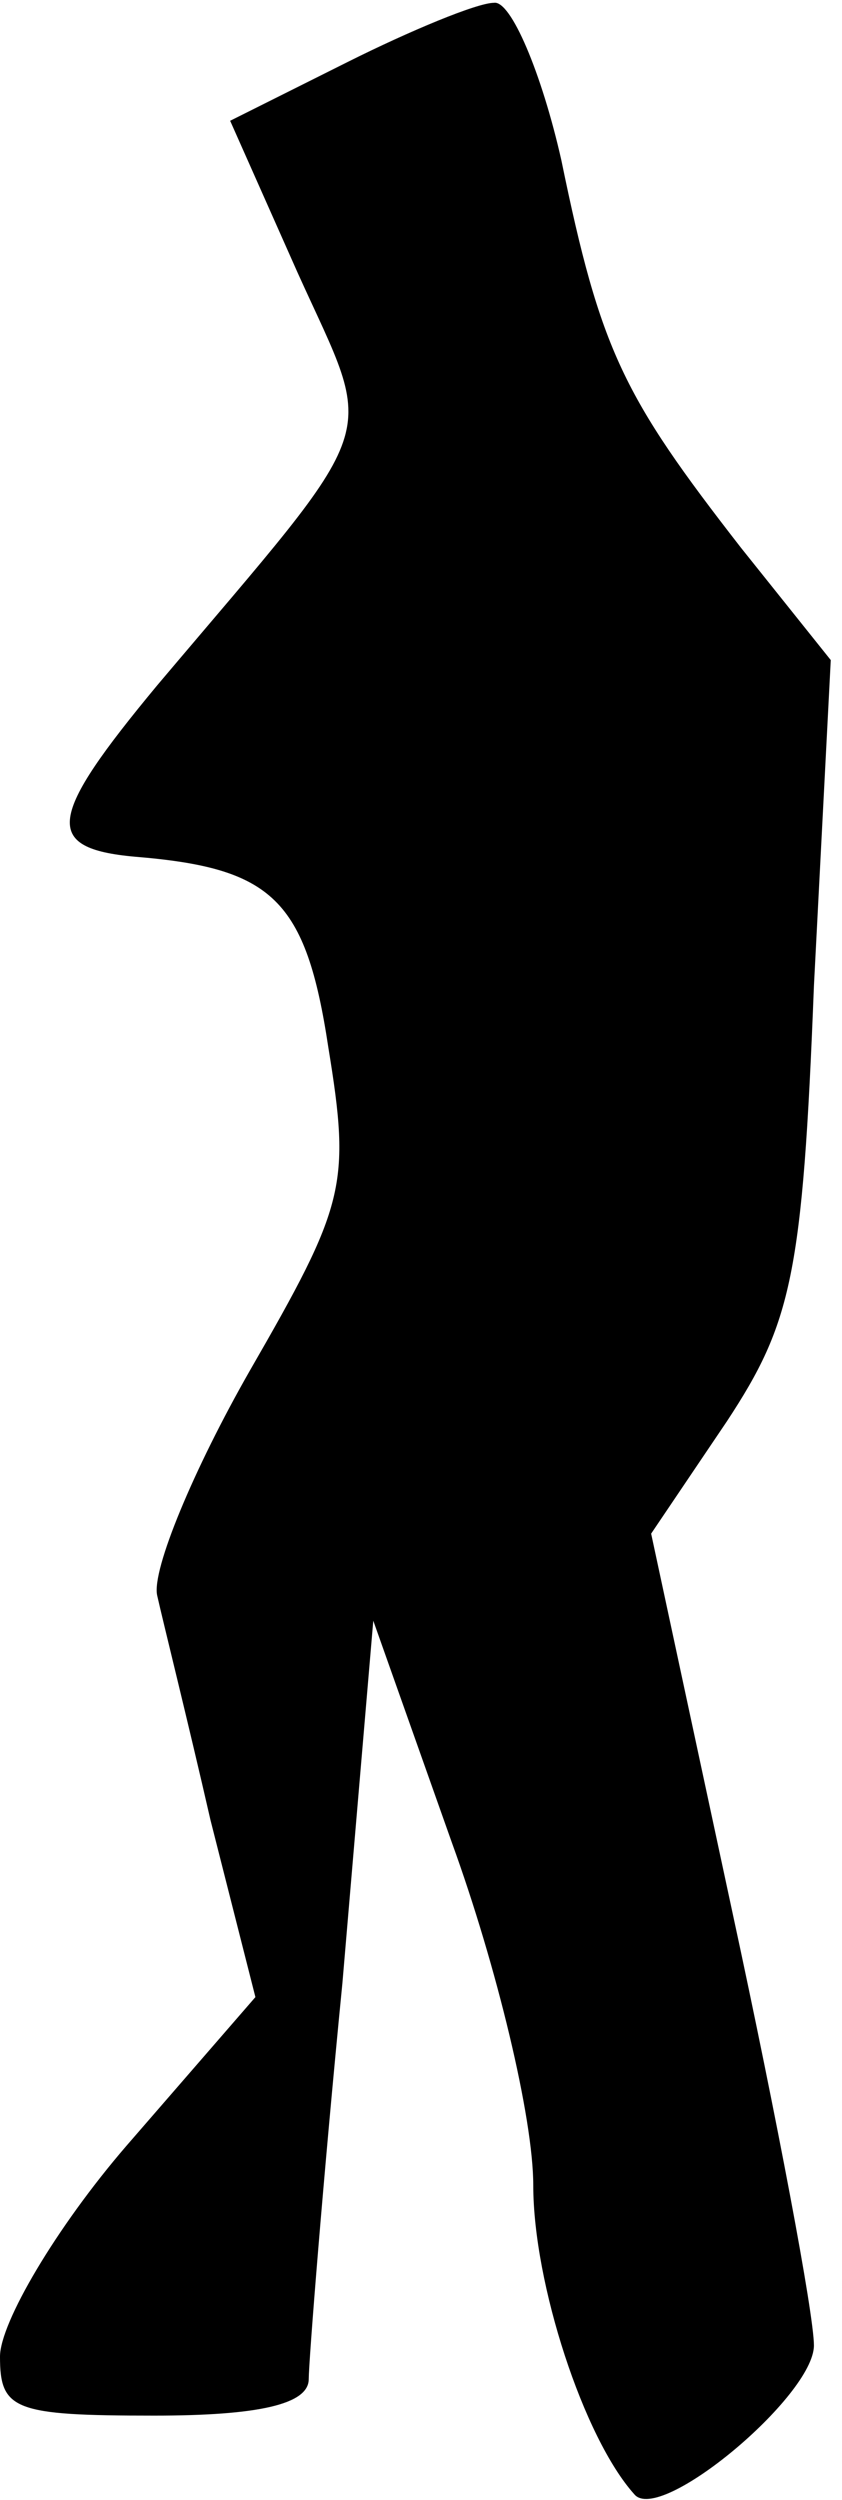 <?xml version="1.0" standalone="no"?>
<!DOCTYPE svg PUBLIC "-//W3C//DTD SVG 20010904//EN"
 "http://www.w3.org/TR/2001/REC-SVG-20010904/DTD/svg10.dtd">
<svg version="1.0" xmlns="http://www.w3.org/2000/svg"
 width="30pt" height="89pt" viewBox="0 0 30 89"
 preserveAspectRatio="xMidYMid meet">
<g transform="translate(0,89) scale(0.1,-0.1)"
fill="#000000" stroke="none">
<path fill="#000000" stroke="none" d="M124 868 l-42 -21 24 -54 c28 -62 32
-50 -50 -147 -39 -47 -41 -58 -8 -61 49 -4 61 -15 69 -68 8 -49 6 -56 -28
-115 -20 -35 -35 -71 -33 -80 2 -9 11 -45 19 -80 l16 -63 -46 -53 c-25 -29
-45 -63 -45 -75 0 -19 5 -21 55 -21 37 0 55 4 55 13 0 6 5 70 12 141 l11 129
28 -79 c16 -44 29 -98 29 -122 0 -35 18 -90 36 -110 9 -11 64 35 64 53 0 11
-13 80 -29 154 l-29 135 27 40 c23 35 27 52 31 155 l6 116 -32 40 c-42 54 -50
70 -64 138 -7 31 -18 57 -24 56 -6 0 -30 -10 -52 -21z"/>
</g>
</svg>
